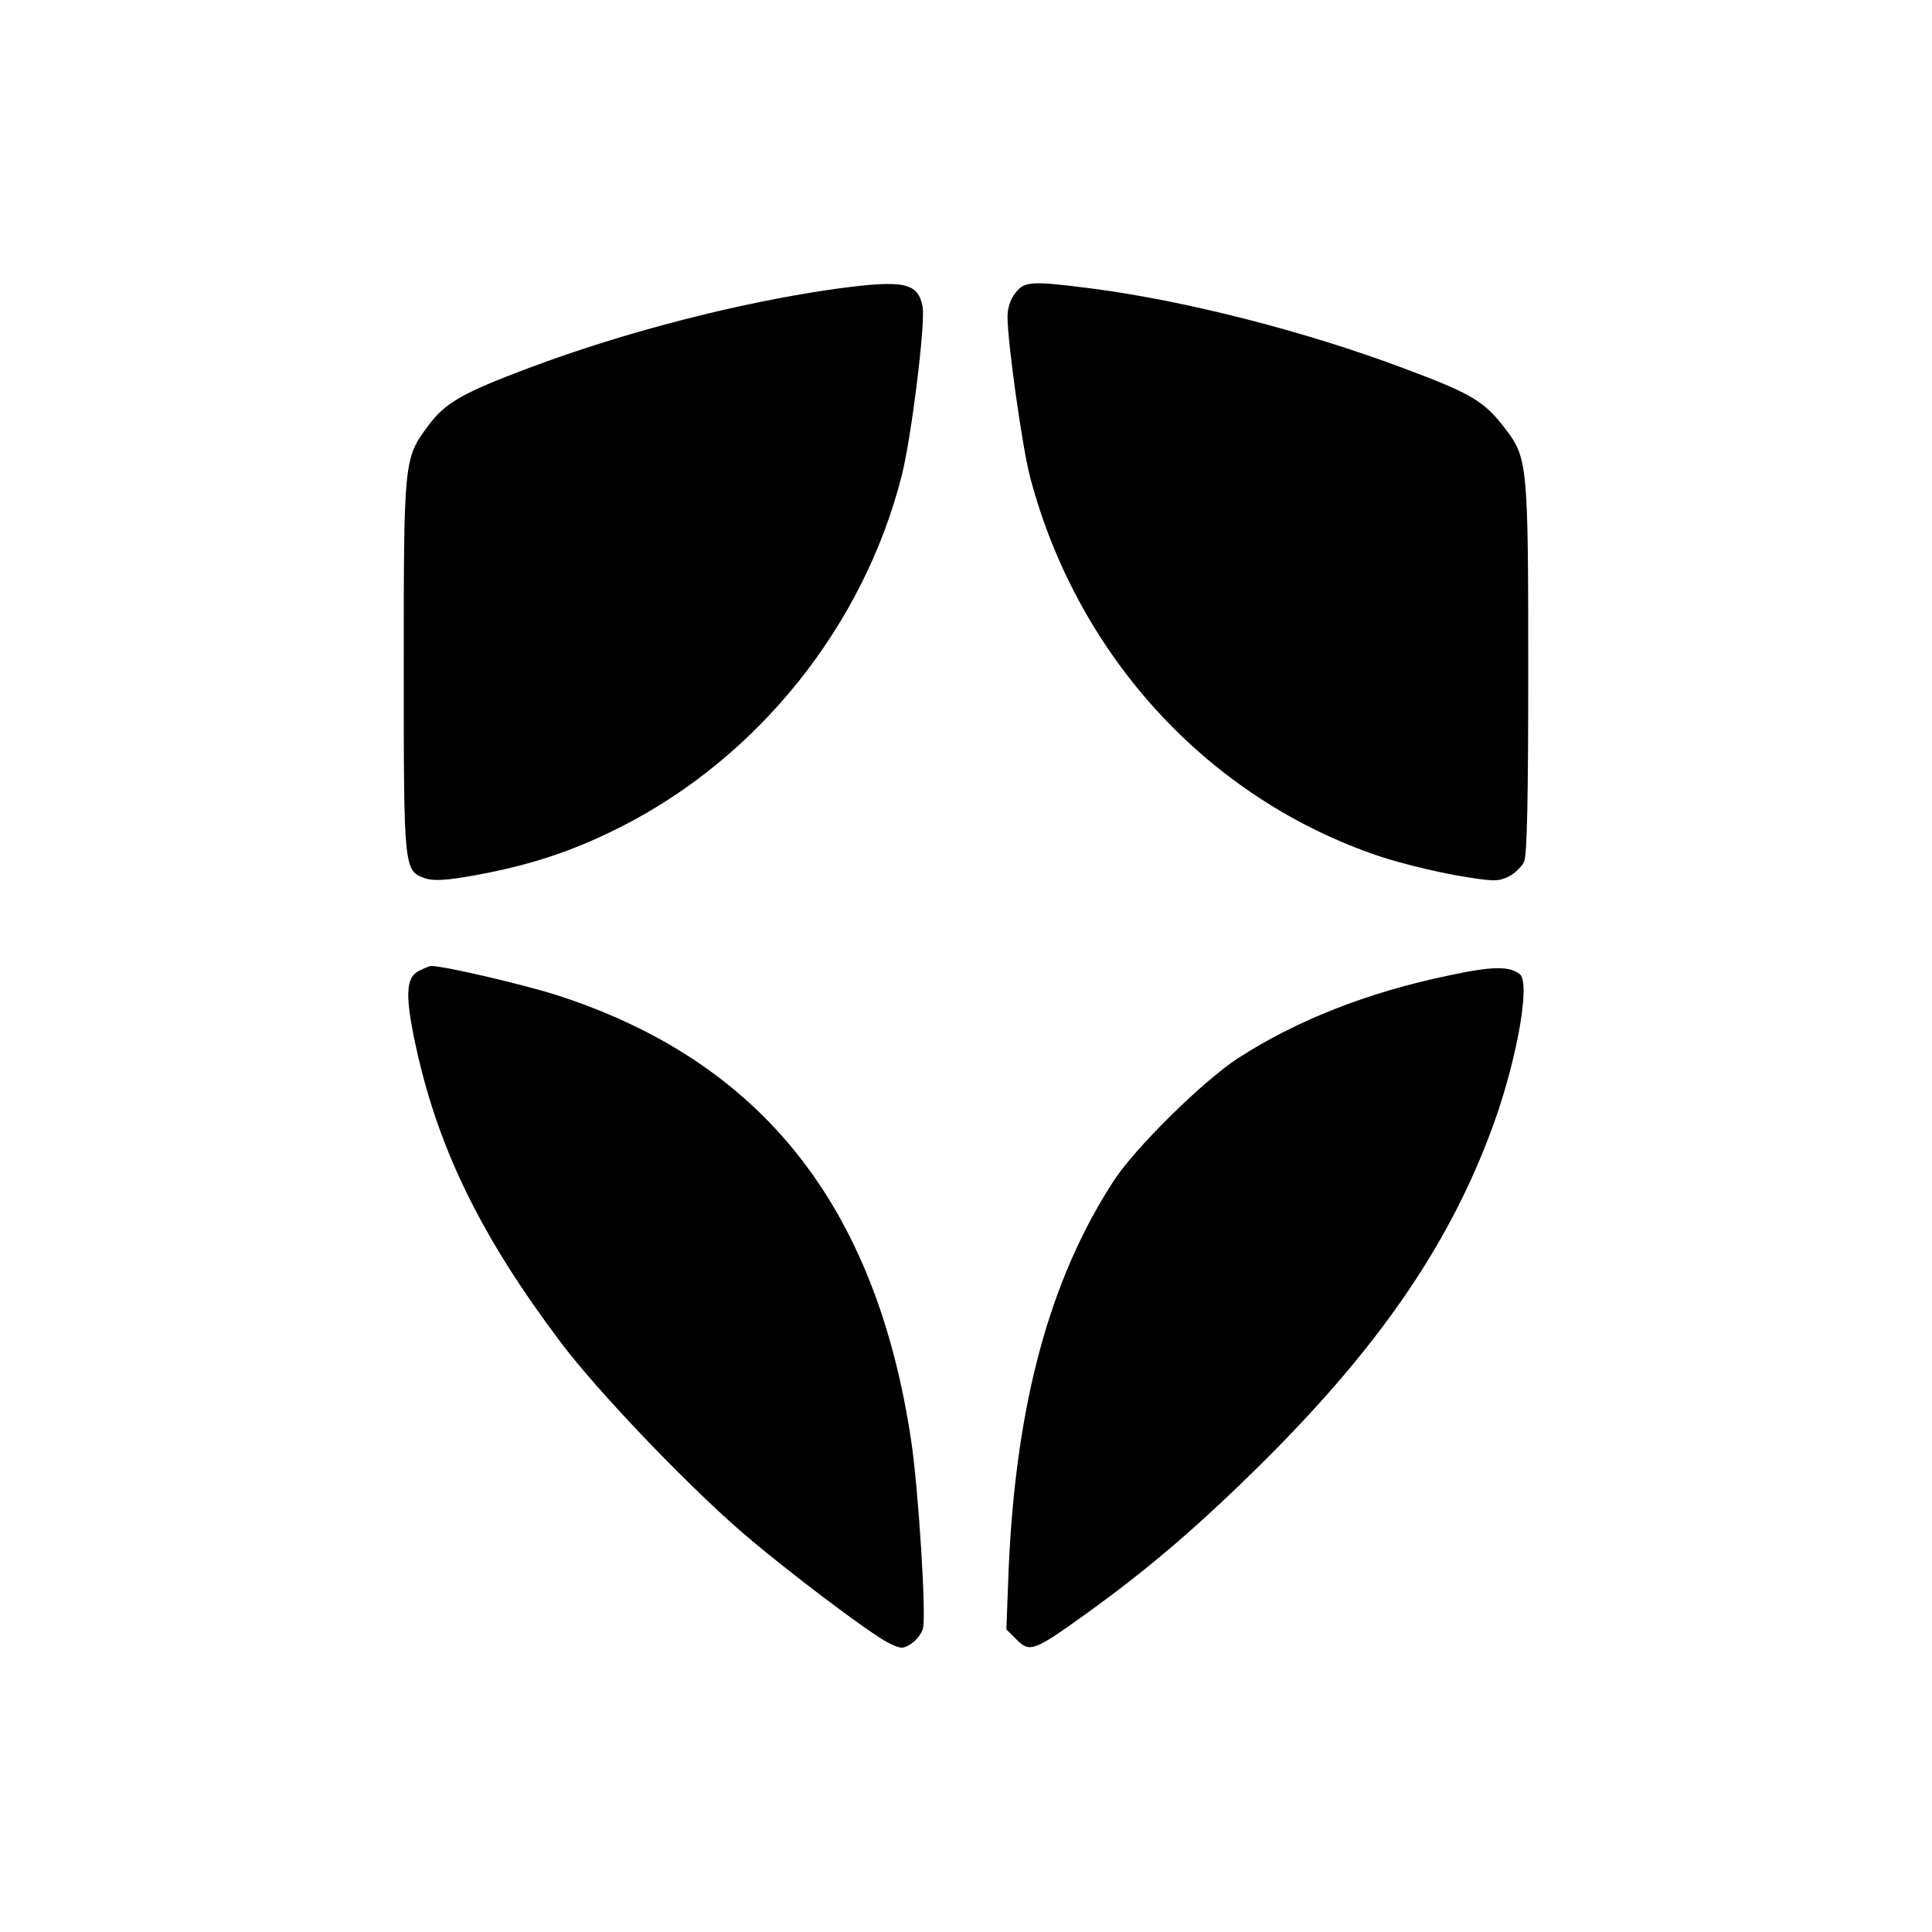 <svg xmlns="http://www.w3.org/2000/svg" aria-label="auth0" role="img" viewBox="0 0 5120 5120" ><path d="M2218 765c-252 35-561 114-816 210-176 66-223 93-267 153-65 87-65 92-65 639 0 541 0 541 58 561 22 7 56 5 129-8 148-27 261-64 391-130 363-185 640-532 741-927 26-100 64-408 56-450-12-64-49-72-227-48zm473 11c-13 16-21 41-21 63 0 68 39 346 60 426 126 476 474 853 928 1005 48 16 137 38 197 49 99 17 113 18 141 5 17-8 36-26 43-40 8-18 11-169 11-513 0-532-2-557-58-631-58-77-90-96-272-164-261-98-574-178-823-211-165-21-181-20-206 11zM1110 2573c-36 18-37 70-5 213 60 267 174 497 383 774 96 127 324 366 473 496 115 100 349 277 396 299 31 15 36 15 58 1 14-9 28-28 31-41 9-35-12-367-31-495-93-625-397-1008-940-1183-88-28-301-78-333-77-4 0-18 6-32 13zm2730 12c-217 45-406 120-560 220-92 60-272 237-329 325-170 262-259 592-278 1029l-6 159 27 27c35 35 46 31 181-66 170-122 305-238 481-413 293-293 475-555 588-849 71-181 114-409 84-435-27-22-72-22-188 3"/></svg>
